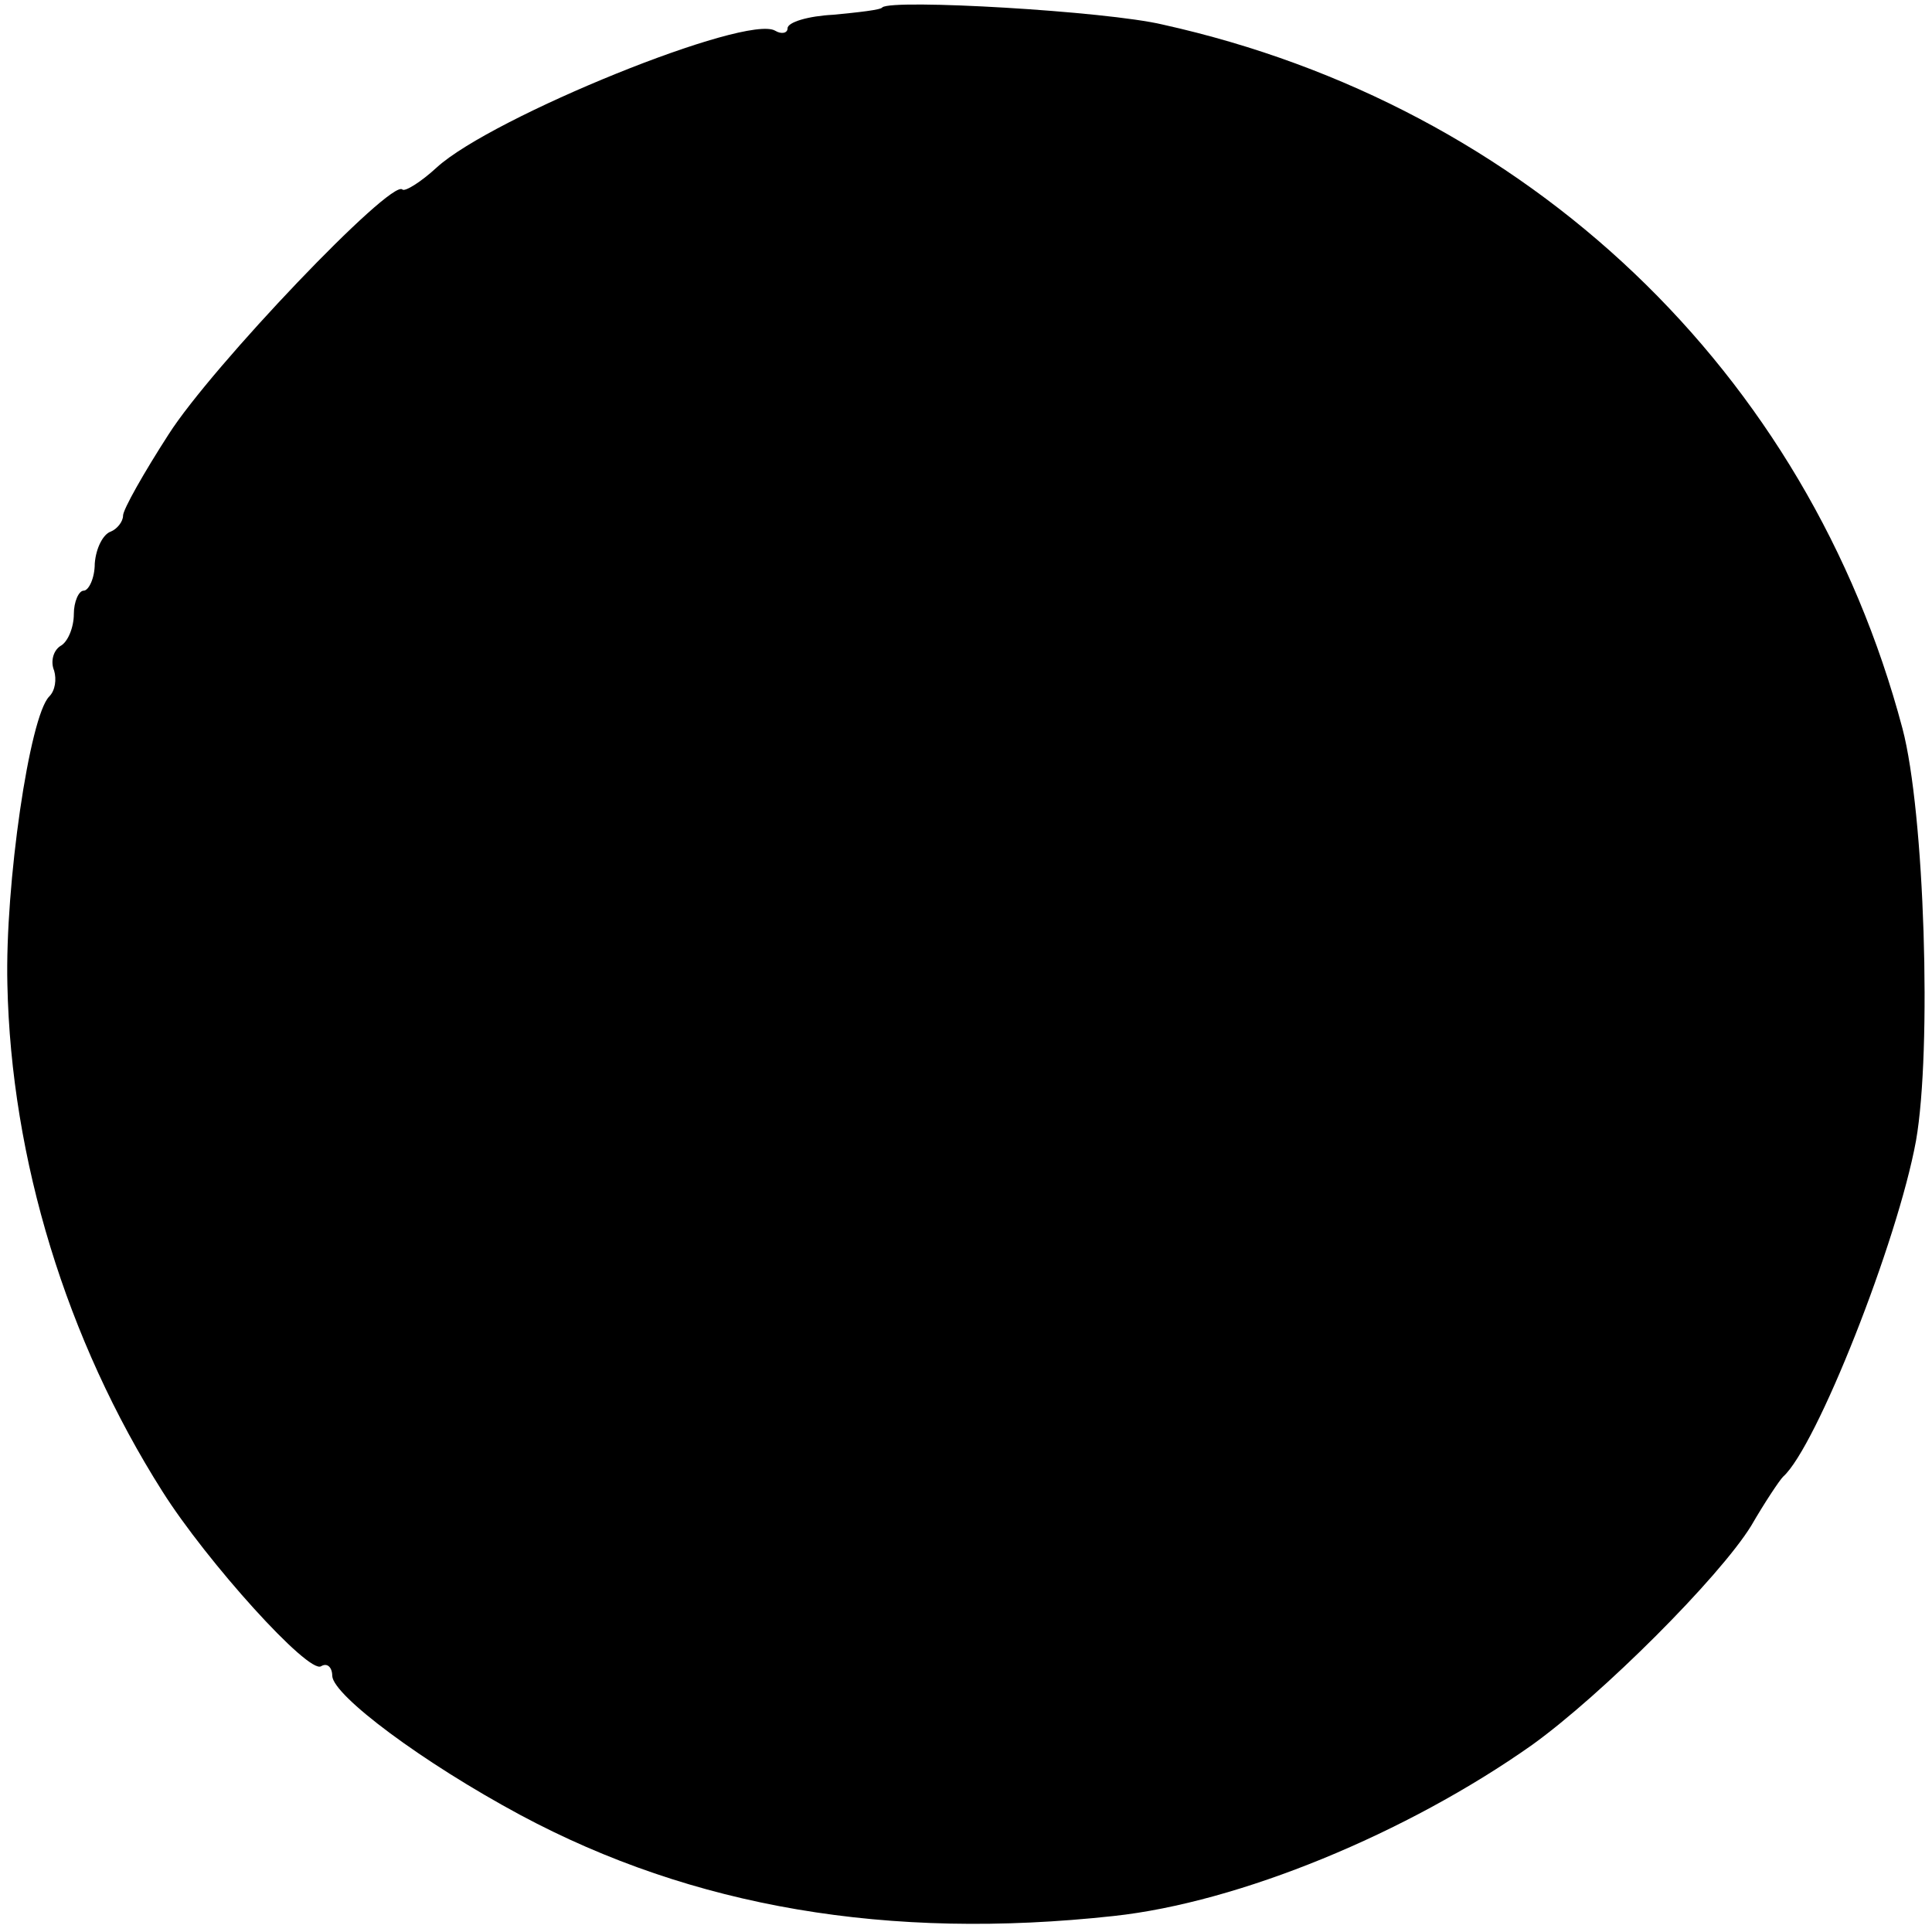 <?xml version="1.0" standalone="no"?>
<!DOCTYPE svg PUBLIC "-//W3C//DTD SVG 20010904//EN"
 "http://www.w3.org/TR/2001/REC-SVG-20010904/DTD/svg10.dtd">
<svg version="1.0" xmlns="http://www.w3.org/2000/svg"
 width="157pt" height="157pt" viewBox="0 0 157 157"
 preserveAspectRatio="xMidYMid meet">
<g transform="translate(0,157) scale(0.1,-0.1)"
fill="#000000" stroke="none">
<path d="M717 1564 c-1 -2 -19 -4 -40 -6 -20 -1 -37 -6 -37 -11 0 -4 -5 -5
-10 -2 -23 14 -230 -70 -275 -111 -13 -12 -26 -20 -28 -18 -9 9 -155 -144
-190 -199 -20 -31 -37 -61 -37 -66 0 -5 -5 -11 -10 -13 -6 -2 -12 -13 -13 -26
0 -12 -5 -22 -9 -22 -4 0 -8 -9 -8 -19 0 -11 -5 -23 -11 -26 -6 -4 -8 -13 -5
-20 2 -7 1 -16 -4 -21 -16 -16 -36 -153 -34 -234 3 -142 48 -289 126 -412 36
-57 119 -149 129 -142 5 3 9 -1 9 -8 1 -16 73 -70 153 -113 140 -75 299 -102
482 -82 102 11 238 67 340 139 57 41 152 136 178 178 11 19 23 37 26 40 27 24
93 191 108 273 13 74 7 267 -11 335 -77 290 -304 506 -601 572 -46 11 -220 21
-228 14z"/>
</g>
</svg>
